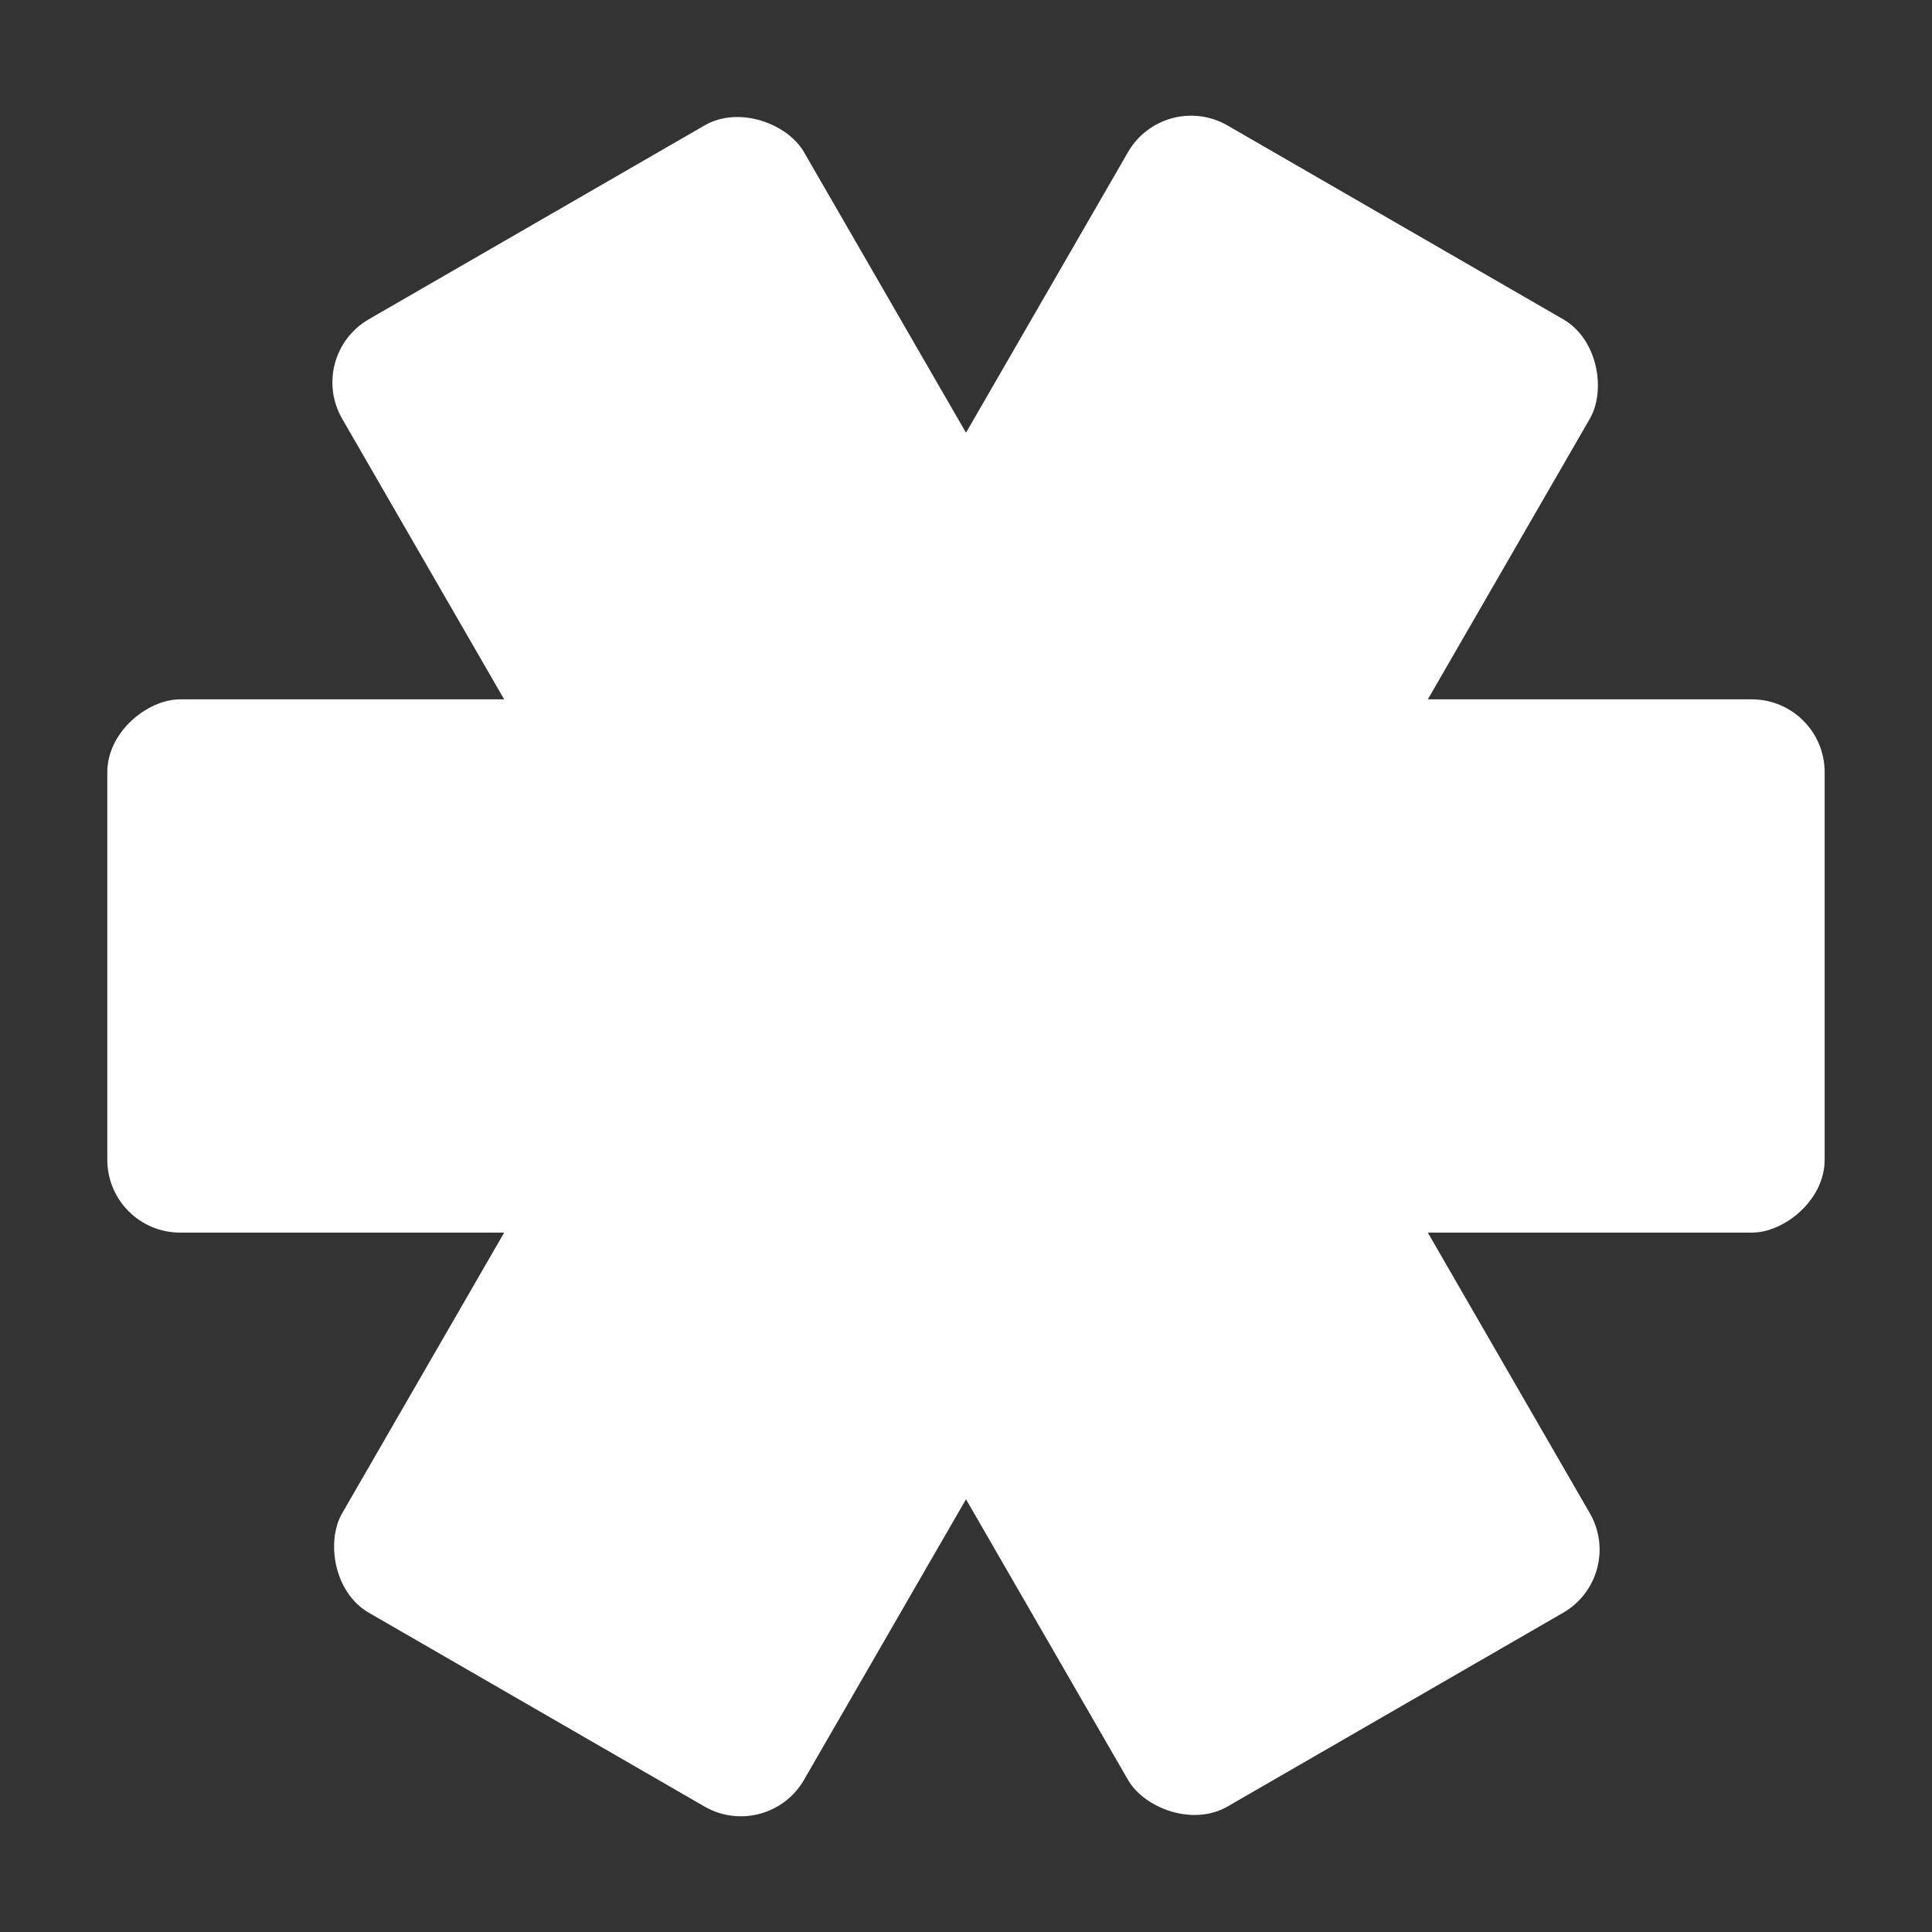 <?xml version="1.0" encoding="UTF-8"?>
<svg version="1.1" viewBox="0 0 48 48" xmlns="http://www.w3.org/2000/svg">
    <rect x="0" y="0" width="48" height="48" fill="#333333" stroke="none"/>
    <rect transform="rotate(30)" x="26.16" y="-12.549" width="13.249" height="42.667" ry="1.81" fill="#fff"/>
    <rect transform="rotate(90)" x="17.375" y="-45.333" width="13.249" height="42.667" ry="1.81" fill="#fff"/>
    <rect transform="rotate(-30)" x="2.16" y="11.451" width="13.249" height="42.667" ry="1.81" fill="#fff"/>
</svg>
